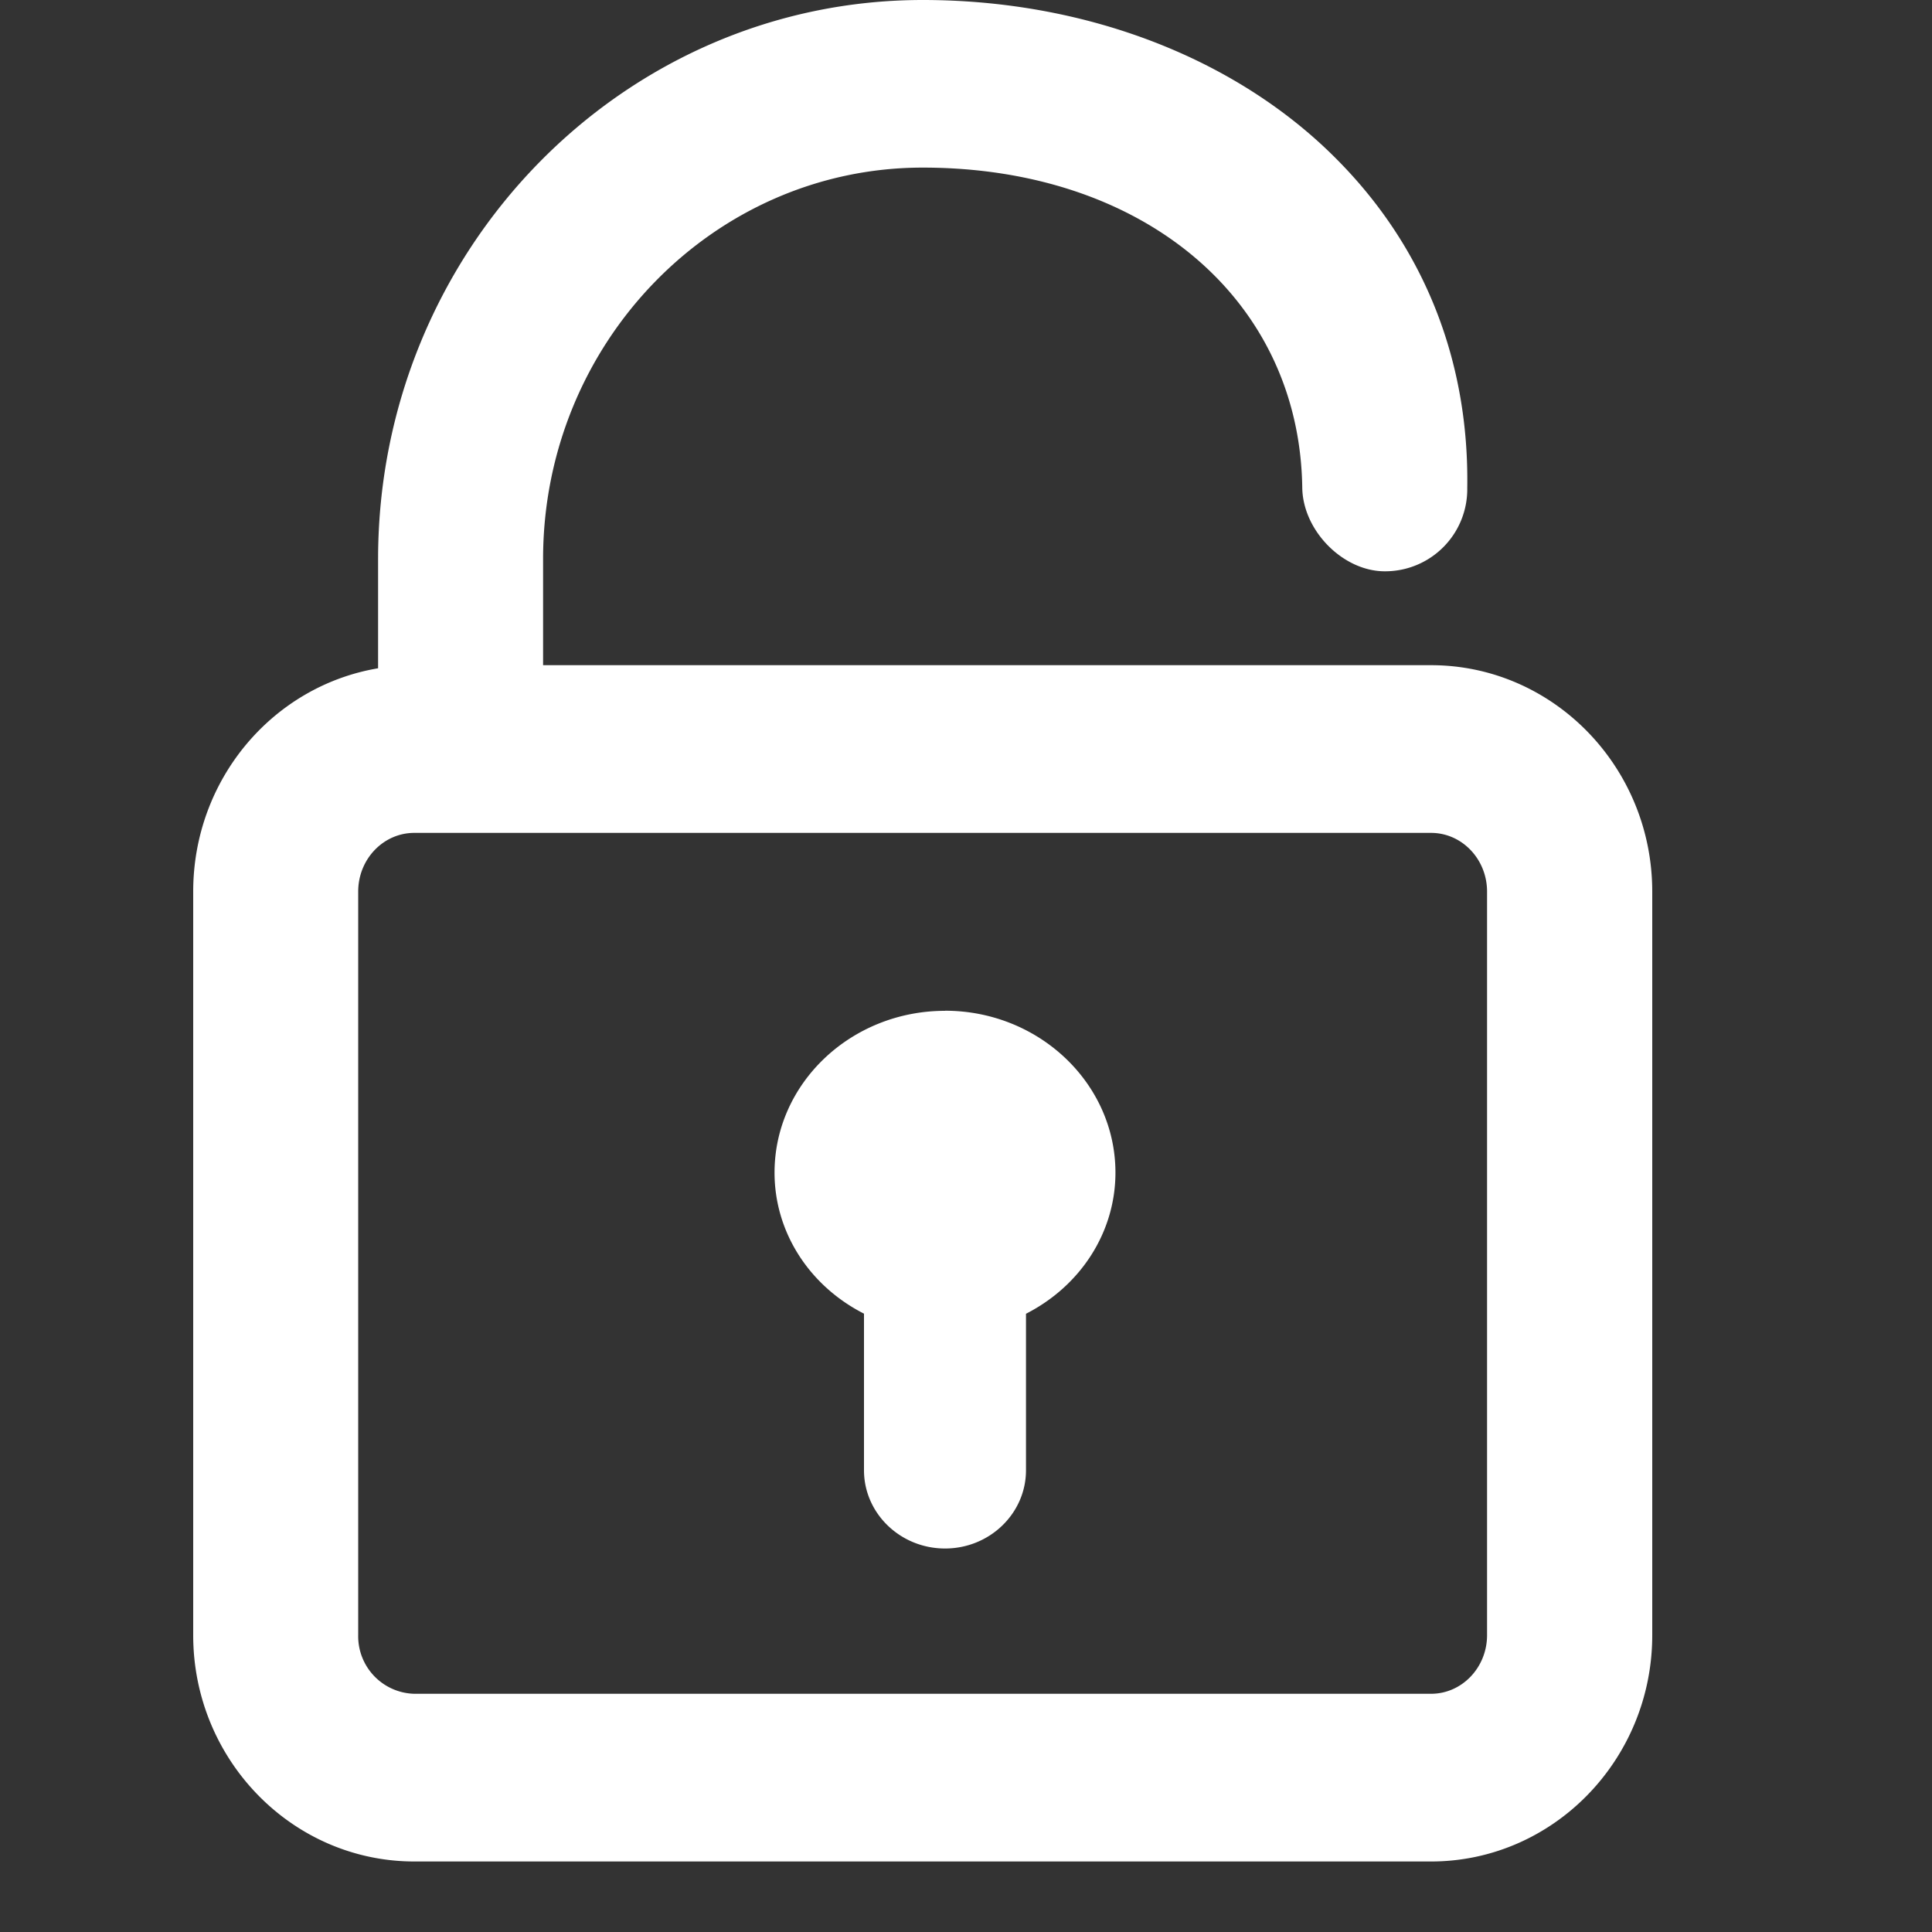 <?xml version="1.0" standalone="no"?><!DOCTYPE svg PUBLIC "-//W3C//DTD SVG 1.1//EN" "http://www.w3.org/Graphics/SVG/1.1/DTD/svg11.dtd"><svg t="1573611367955" class="icon" viewBox="0 0 1024 1024" version="1.1" xmlns="http://www.w3.org/2000/svg" p-id="815" xmlns:xlink="http://www.w3.org/1999/xlink" width="16" height="16"><rect x="0" y="0" width="1024" height="1024" fill="#333333" stroke="none"/><defs><style type="text/css"></style></defs><path d="M758.477 352.563H287.846V296.294c0-114.381 90.266-207.462 201.216-207.462 116.992 0 199.782 69.786 201.165 169.728 0.358 22.733 21.606 44.237 43.725 44.237a43.52 43.52 0 0 0 43.725-44.237c1.024-67.021-22.63-126.976-68.454-173.414C655.974 30.976 575.693 0 489.062 0c-159.232 0-288.666 132.915-288.666 296.294v57.907C144.486 363.622 102.4 413.184 102.4 472.576v394.086c0 66.15 52.582 119.962 117.248 119.962h538.829c64.614 0 117.248-53.811 117.248-119.962V472.576c0-66.202-52.634-120.013-117.248-120.013m0 545.178H219.597a30.515 30.515 0 0 1-29.747-31.078V472.576c0-17.203 13.312-31.13 29.747-31.13h538.88c16.384 0 29.696 13.926 29.696 31.13v394.086c0 17.152-13.312 31.078-29.696 31.078m-257.587-361.984c-49.818 0-90.368 38.451-90.368 85.76 0 31.488 18.33 59.955 47.411 74.752v82.995c0 22.835 19.251 41.472 42.957 41.472 23.706 0 42.906-18.637 42.906-41.472V696.32c29.082-14.848 47.411-43.315 47.411-74.803 0-47.309-40.55-85.811-90.317-85.811" p-id="816" fill="#ffffff"></path></svg>